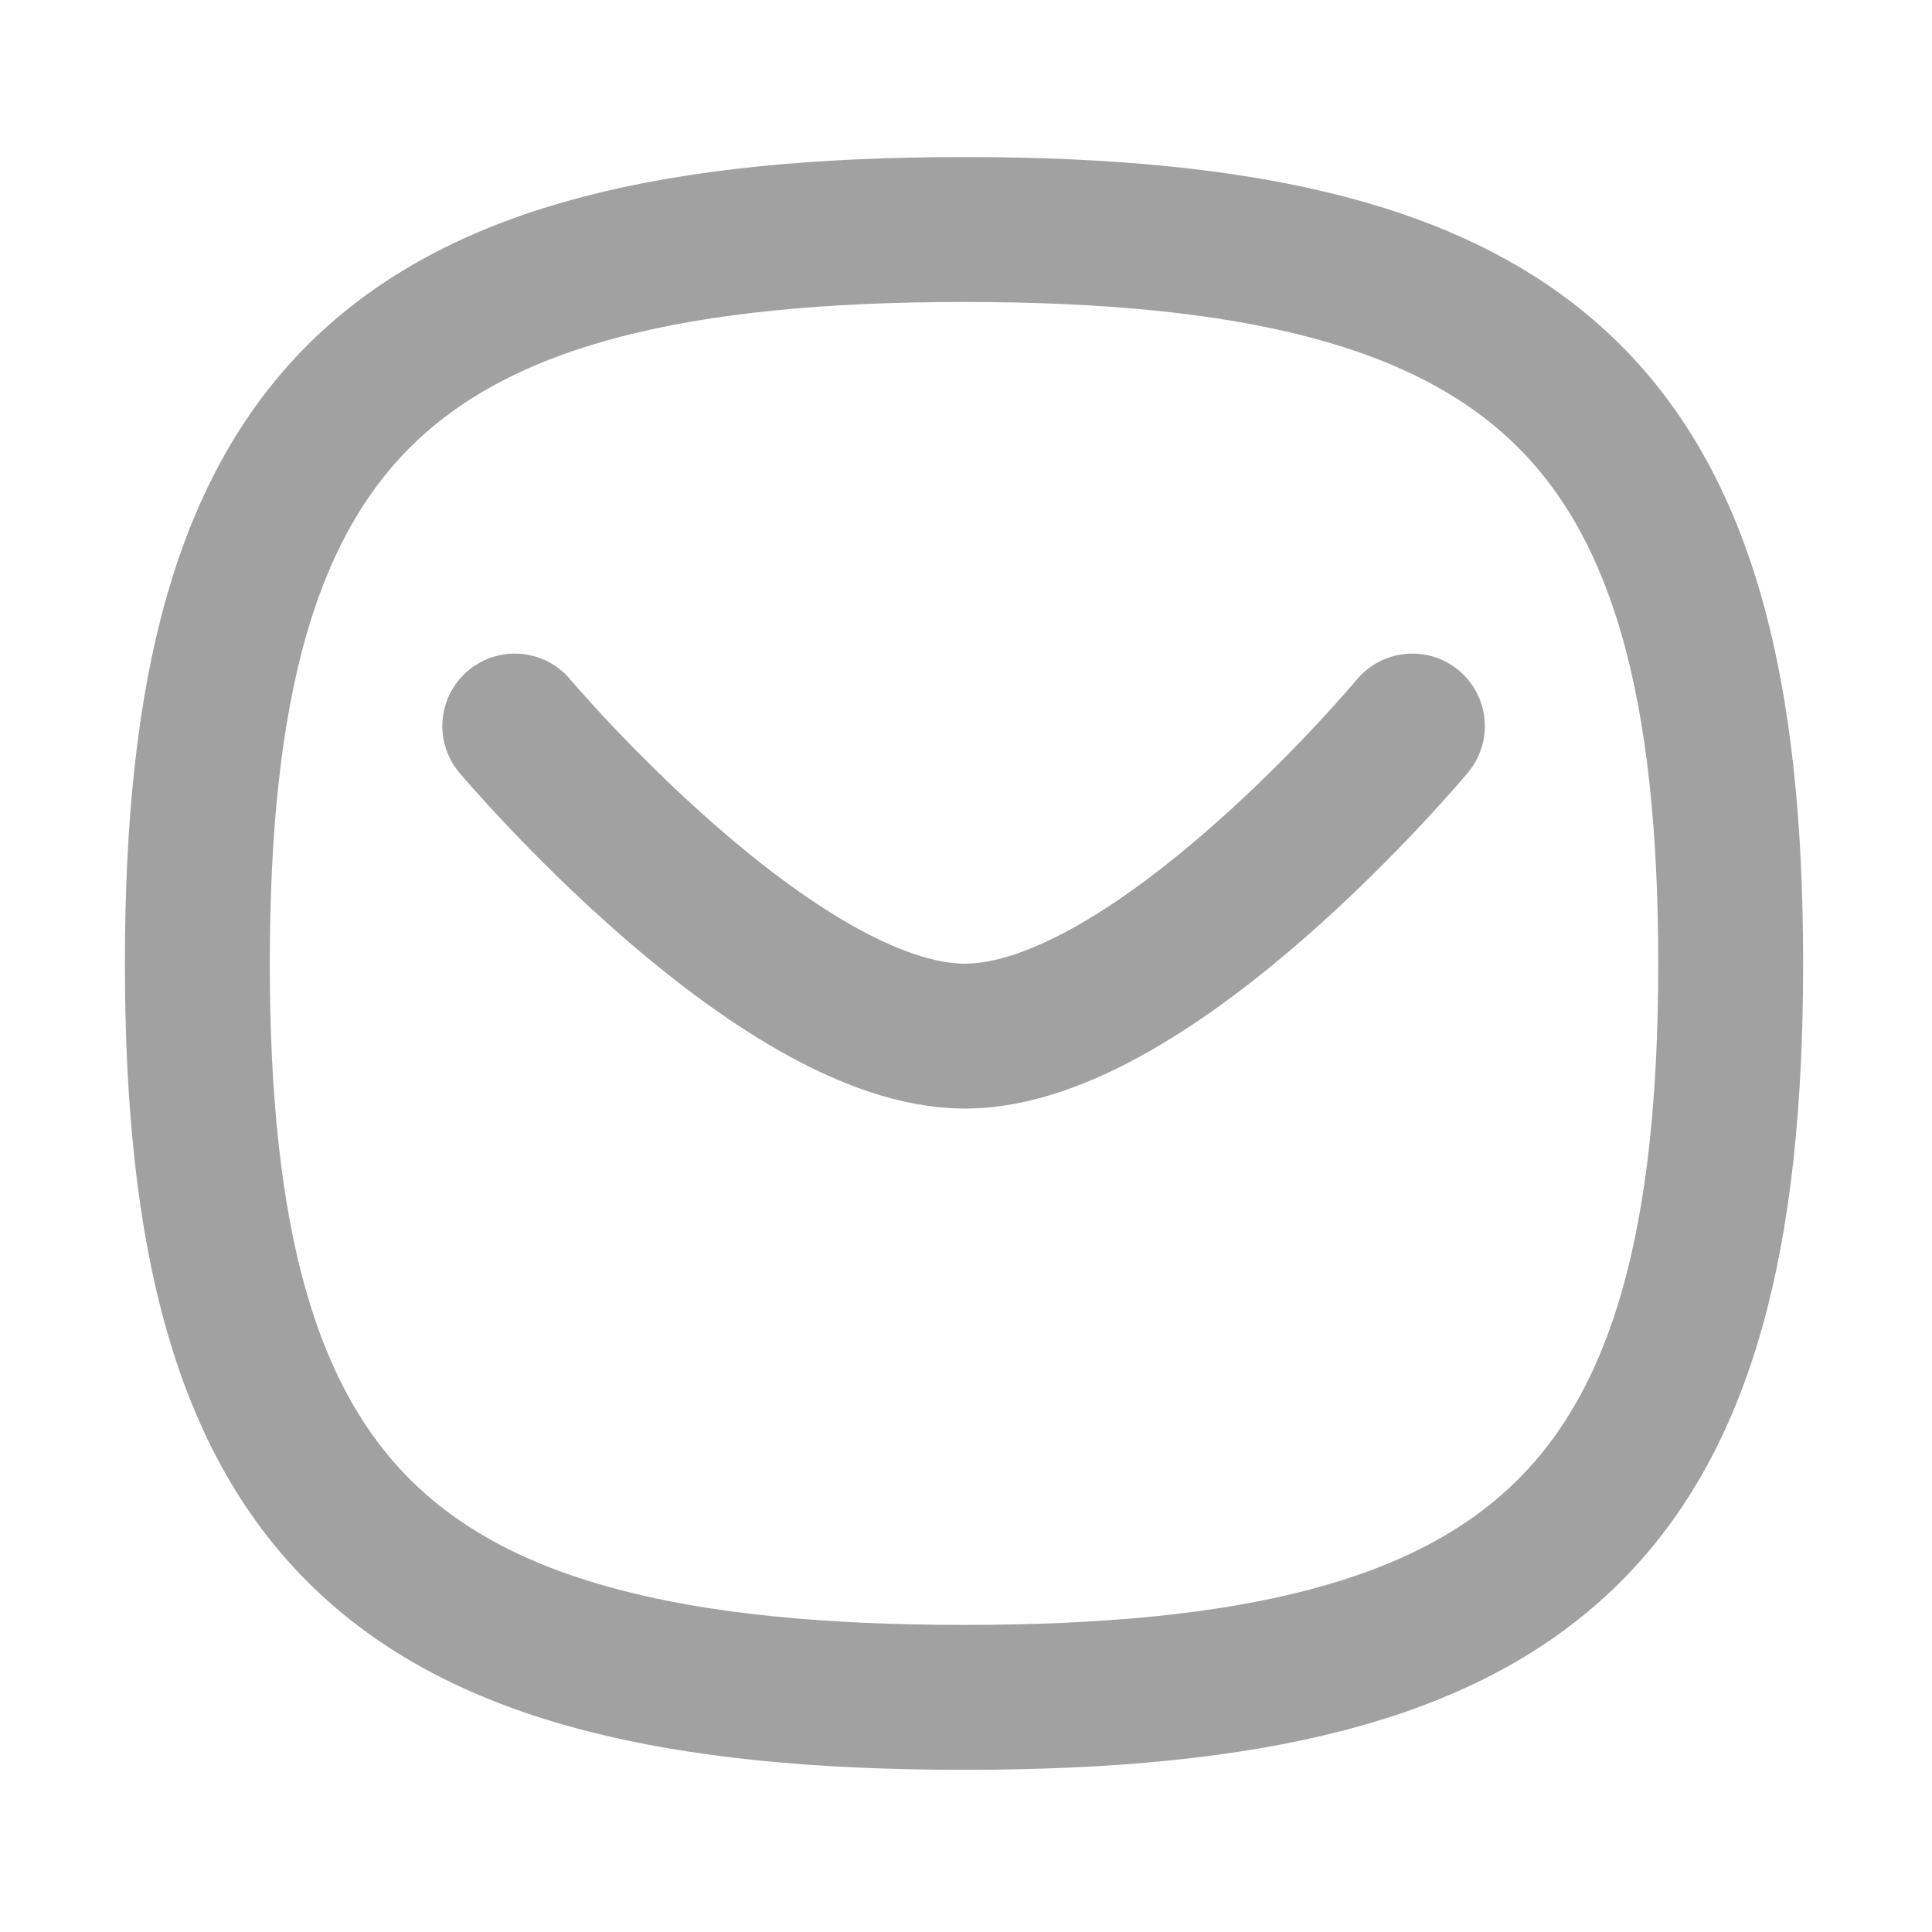 <svg width="20" height="20" viewBox="0 0 20 20" fill="none" xmlns="http://www.w3.org/2000/svg">
<path d="M14.621 7.516C14.621 7.516 11.946 10.726 9.989 10.726C8.034 10.726 5.329 7.516 5.329 7.516" stroke="#A1A1A1" stroke-width="1.5" stroke-linecap="round" stroke-linejoin="round"/>
<path fill-rule="evenodd" clip-rule="evenodd" d="M2.043 9.974C2.043 4.275 4.028 2.376 9.98 2.376C15.932 2.376 17.916 4.275 17.916 9.974C17.916 15.671 15.932 17.571 9.98 17.571C4.028 17.571 2.043 15.671 2.043 9.974Z" stroke="#A1A1A1" stroke-width="1.5" stroke-linecap="round" stroke-linejoin="round"/>
</svg>
